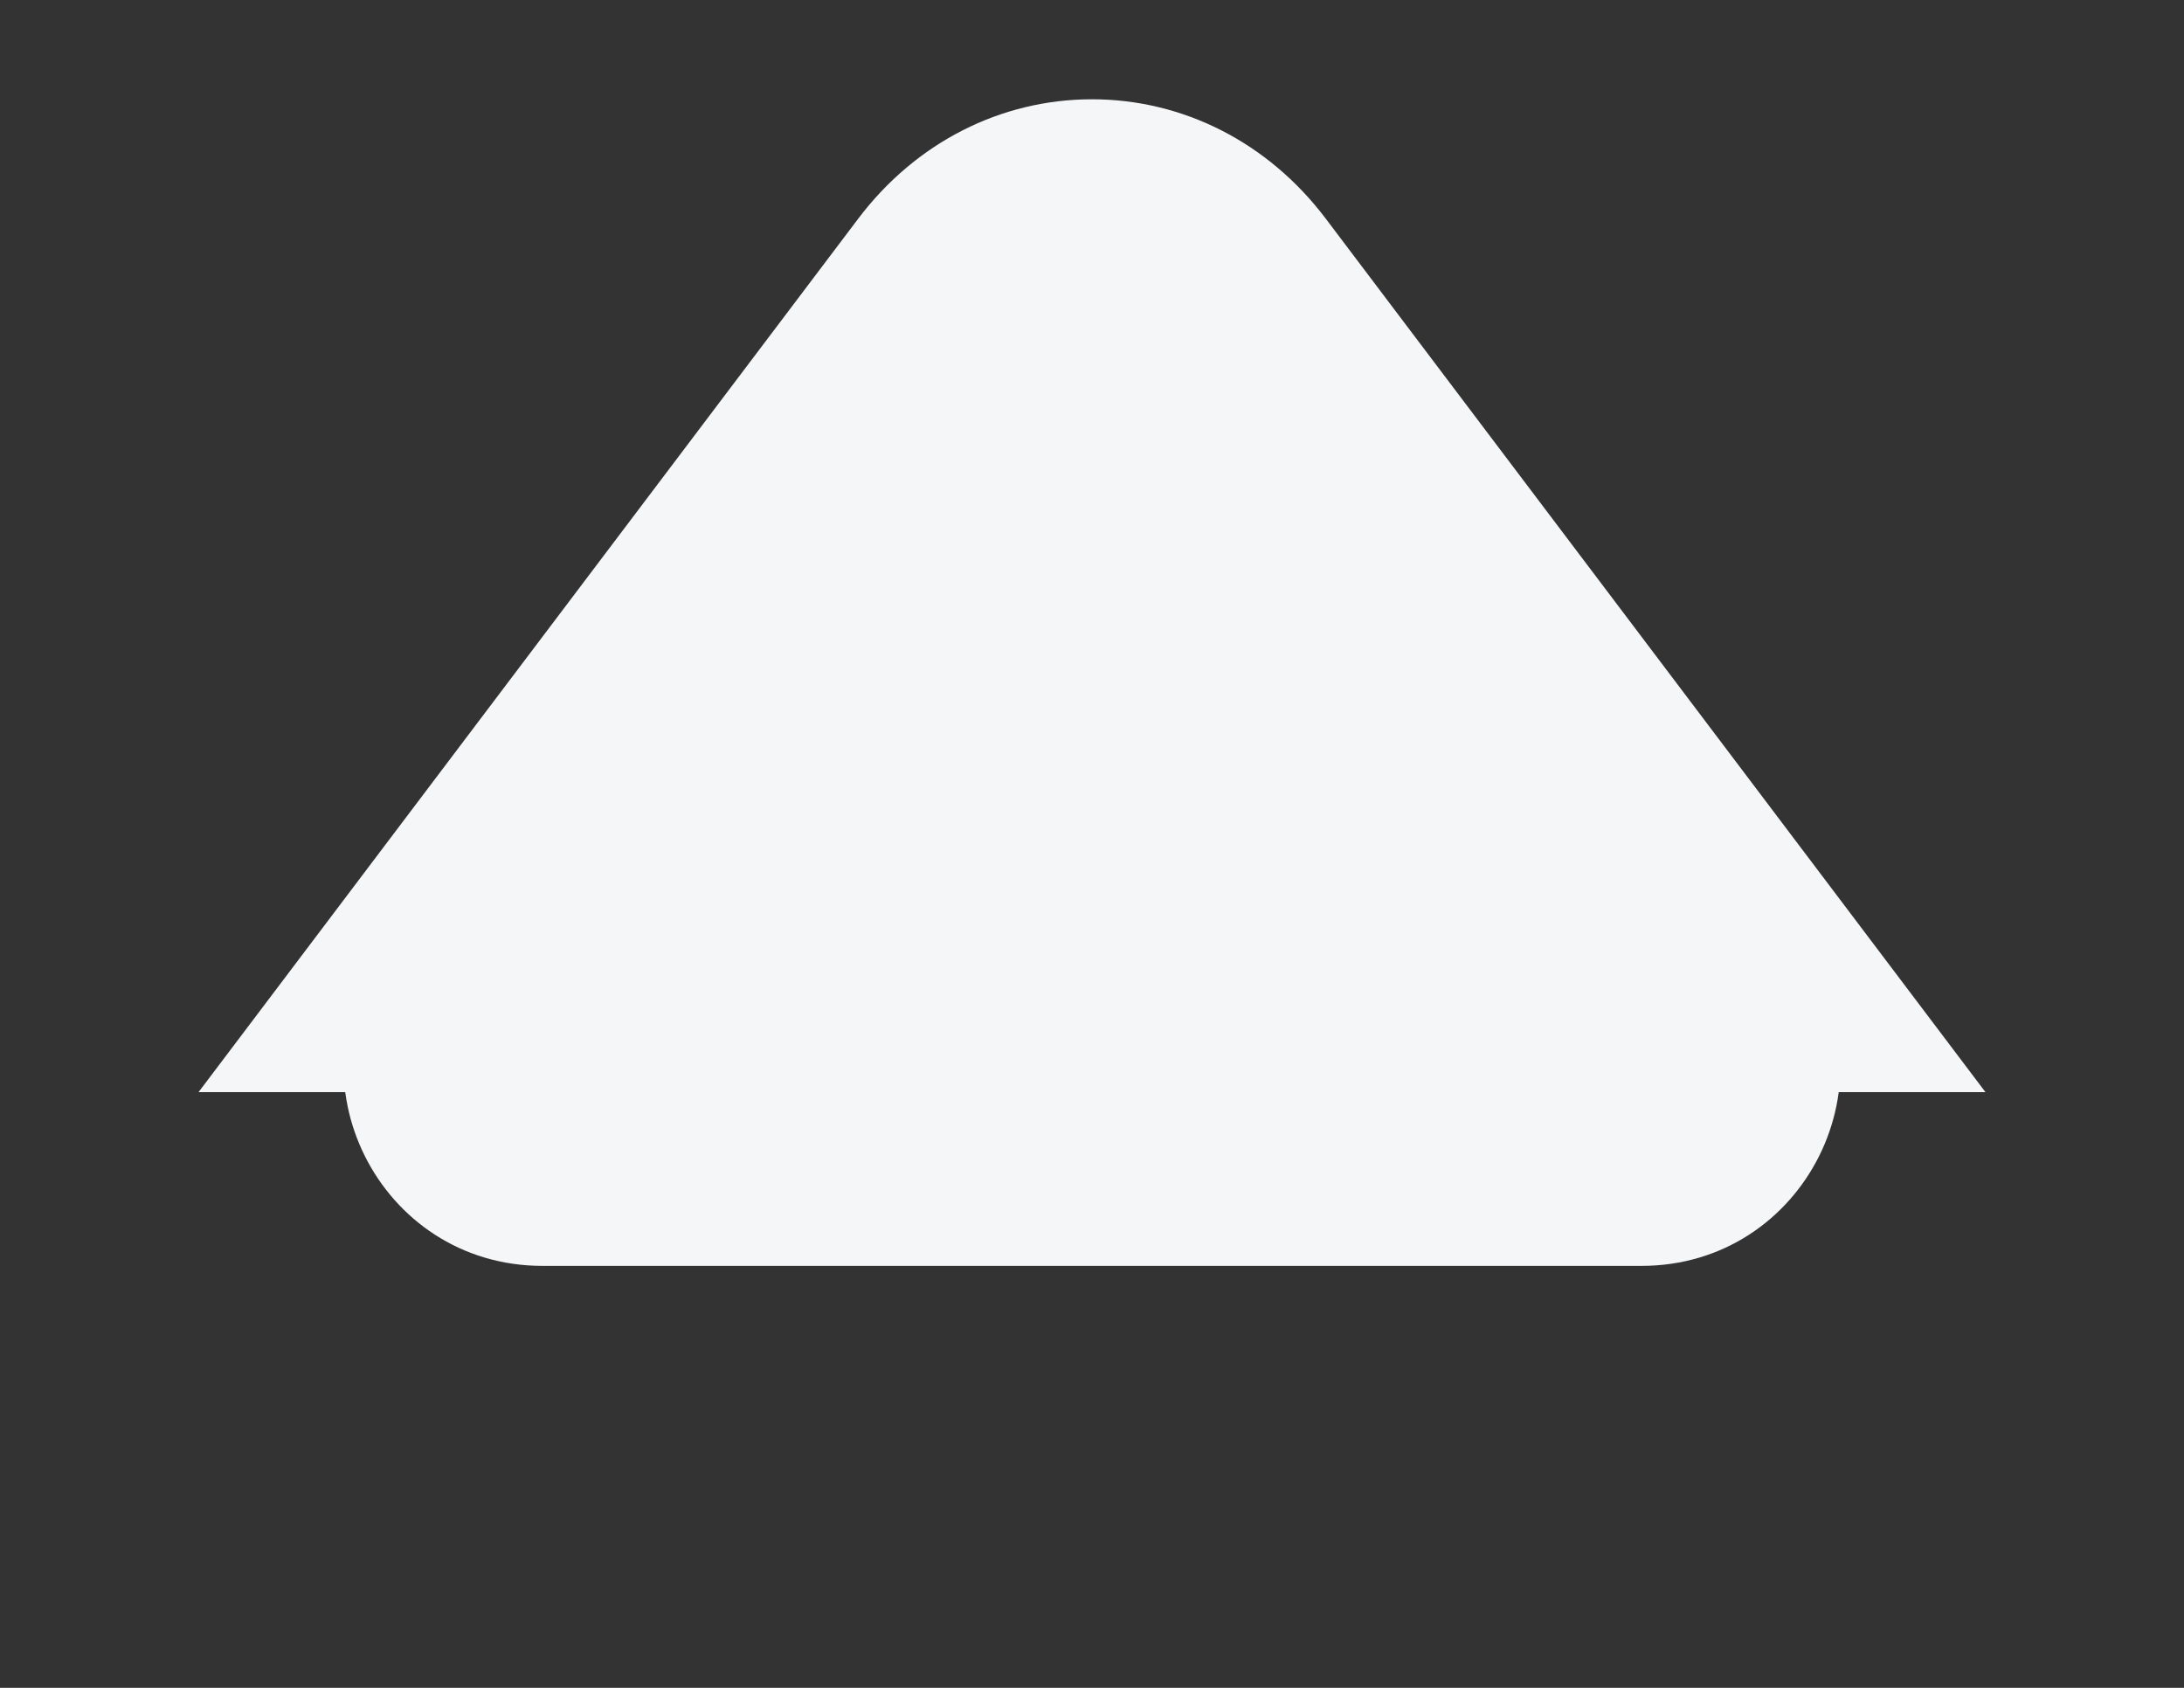 <svg width="22" height="17" viewBox="0 0 22 17" fill="none" xmlns="http://www.w3.org/2000/svg">
<rect x="0" y="0" width="22" height="17" fill="#333333" stroke="none"/>
<path d="M9.398 2.144C10.198 1.074 11.802 1.074 12.602 2.144L18.137 9.553C19.123 10.872 18.182 12.75 16.535 12.75L5.465 12.75C3.818 12.75 2.877 10.872 3.862 9.553L9.398 2.144Z" fill="#F5F6F7"/>
<path d="M3.546 11L9.587 2.997C10.275 2.076 11.725 2.076 12.413 2.997L18.454 11H20L13.356 2.204C12.776 1.435 11.918 1 11 1C10.082 1 9.224 1.435 8.644 2.204L2 11H3.546Z" fill="#F5F6F7"/>
</svg>
